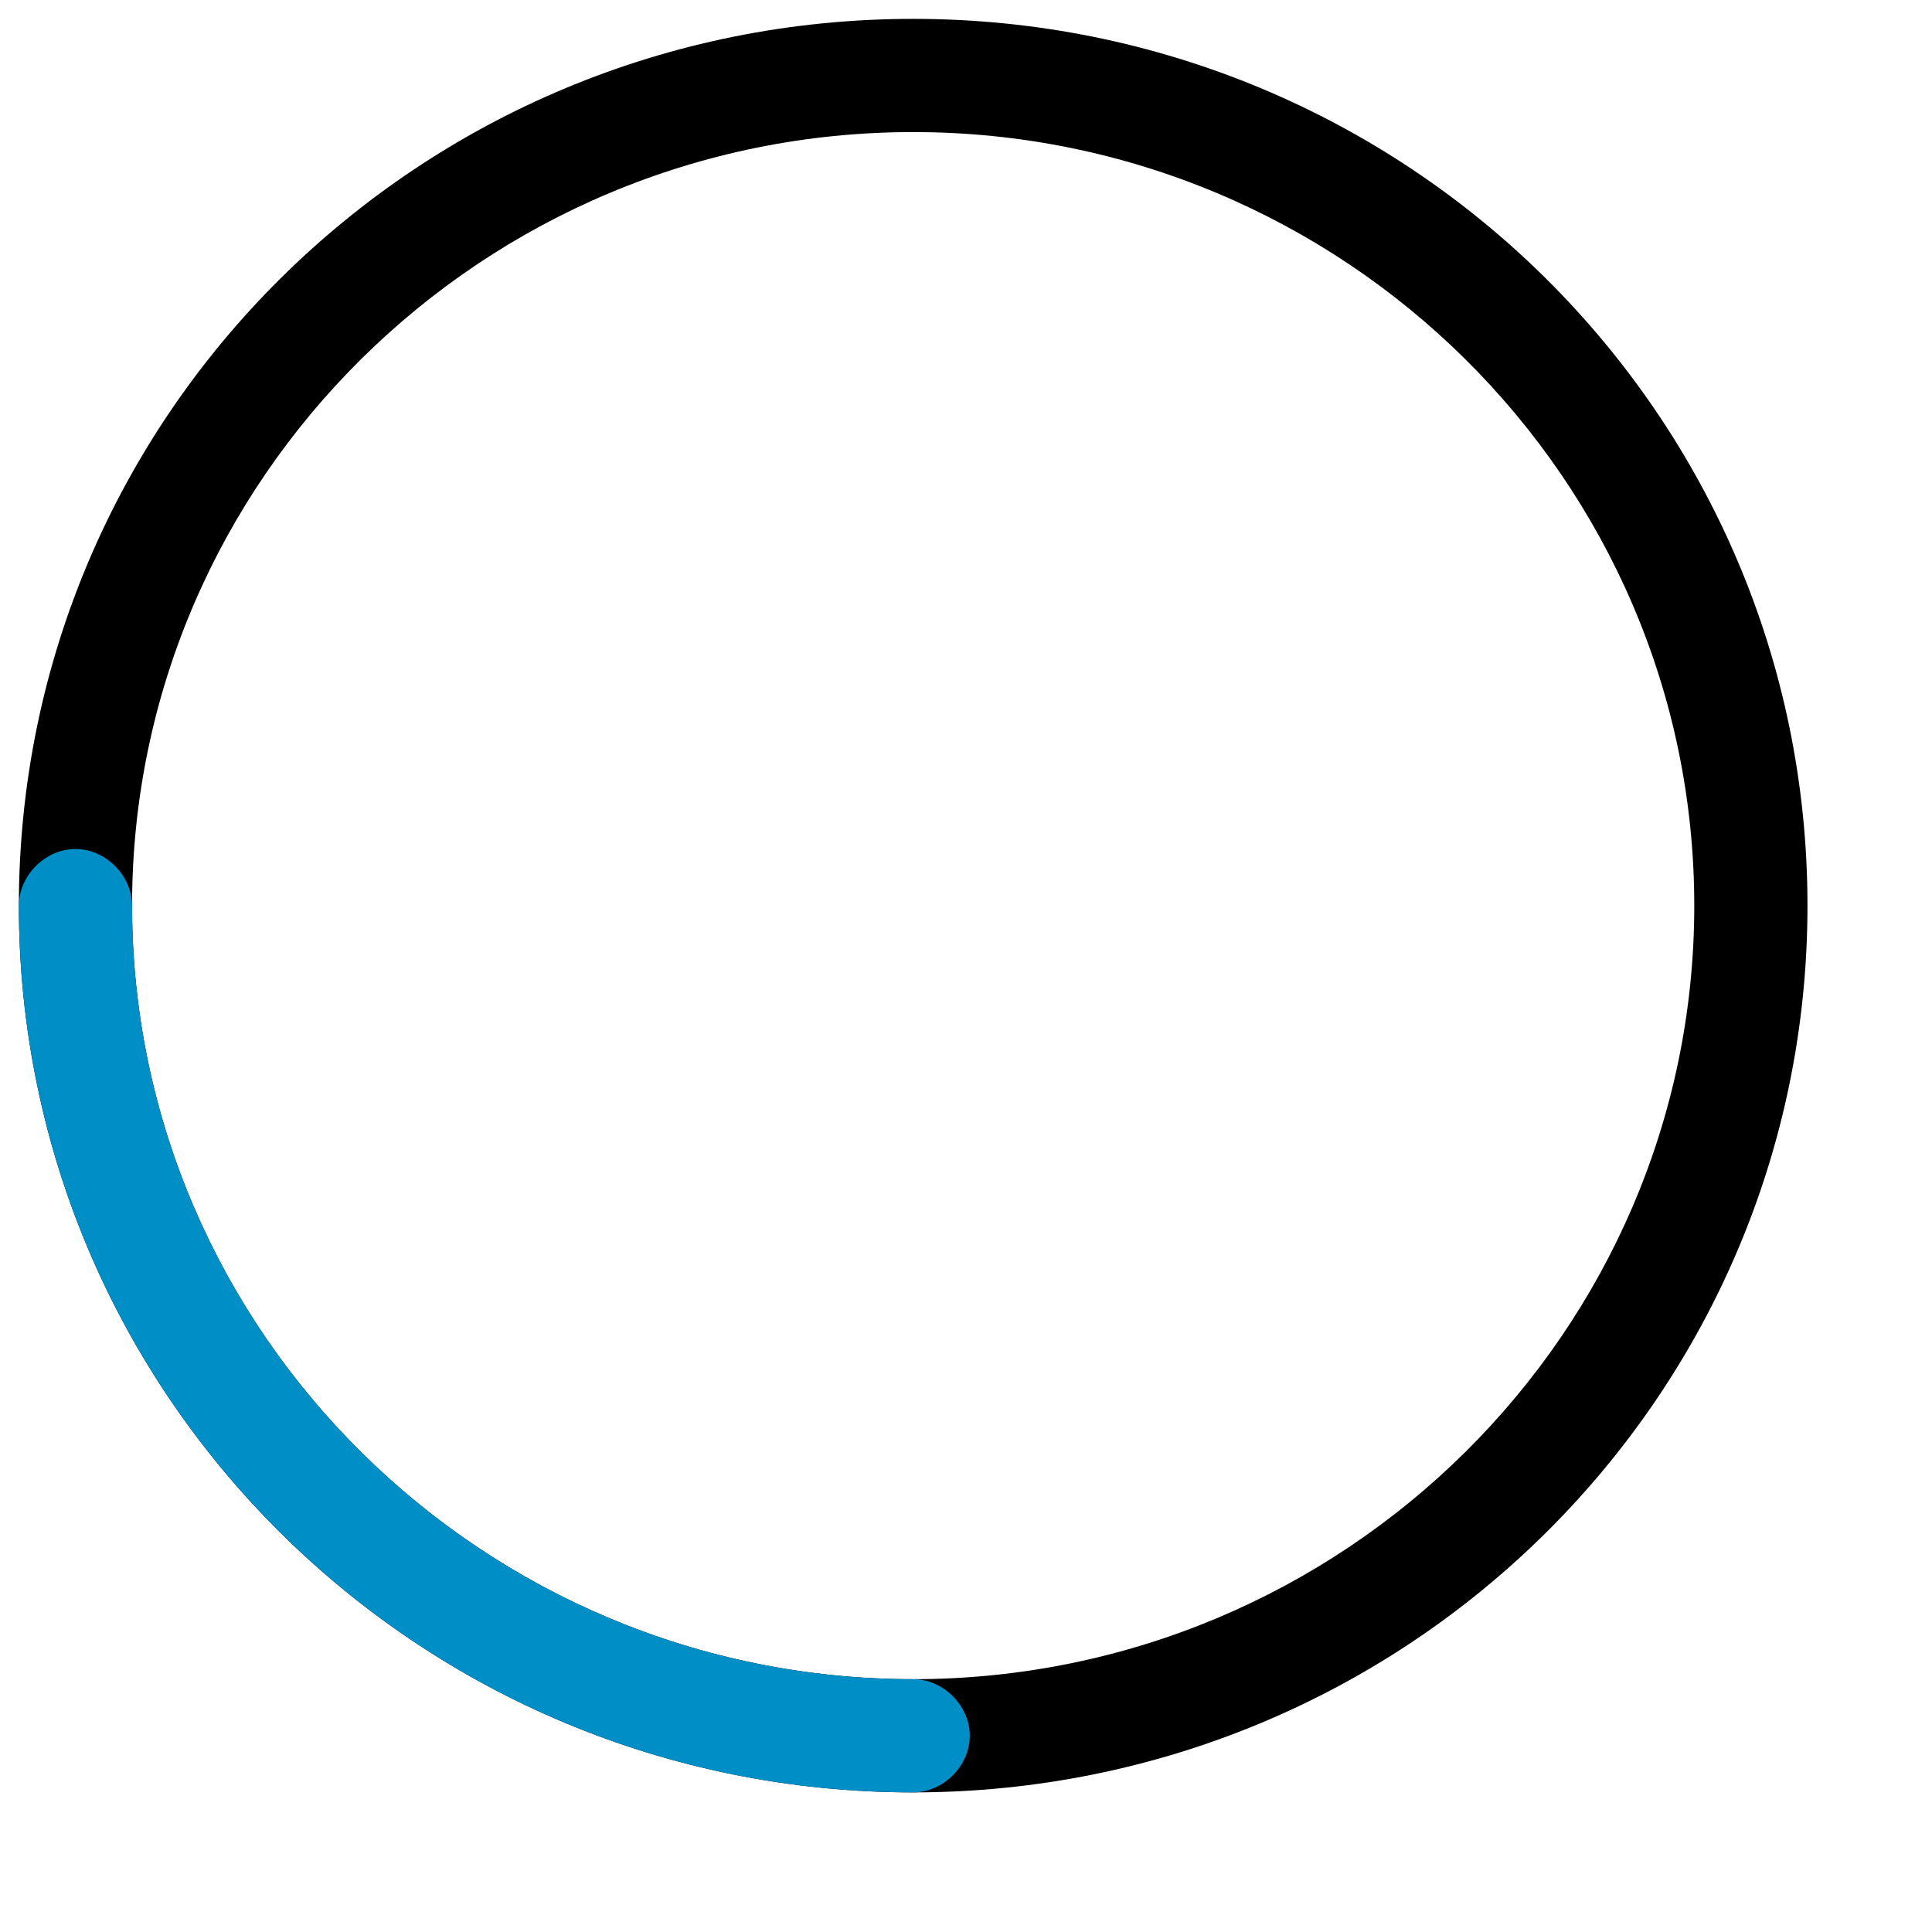 <?xml version="1.0" standalone="no"?>
<!DOCTYPE svg PUBLIC "-//W3C//DTD SVG 20010904//EN" "http://www.w3.org/TR/2001/REC-SVG-20010904/DTD/svg10.dtd">
<!-- Created using Karbon, part of Calligra: http://www.calligra.org/karbon -->
<svg xmlns="http://www.w3.org/2000/svg" xmlns:xlink="http://www.w3.org/1999/xlink" width="38.4pt" height="38.4pt">
<defs/>
<g id="layer0">
  <path id="shape0" transform="translate(0.5, 0.5)" fill="#000000" d="M23.7 47C10.6 47 0 36.5 0 23.5C0 10.5 10.6 0 23.7 0C36.8 0 47.4 10.5 47.4 23.5C47.4 36.5 36.8 47 23.7 47ZM23.7 3C12.3 3 3 12.2 3 23.5C3 34.8 12.3 44 23.7 44C35.1 44 44.4 34.8 44.4 23.5C44.4 12.2 35.1 3 23.7 3Z"/>
  <path id="shape1" transform="translate(0.5, 22.5)" fill="#008ec7" d="M23.7 25C10.6 25 0 14.5 0 1.5C0 0.7 0.7 0 1.5 0C2.3 0 3 0.7 3 1.5C3 12.8 12.3 22 23.7 22C24.5 22 25.2 22.7 25.2 23.5C25.2 24.3 24.5 25 23.7 25Z"/>
 </g>
</svg>
